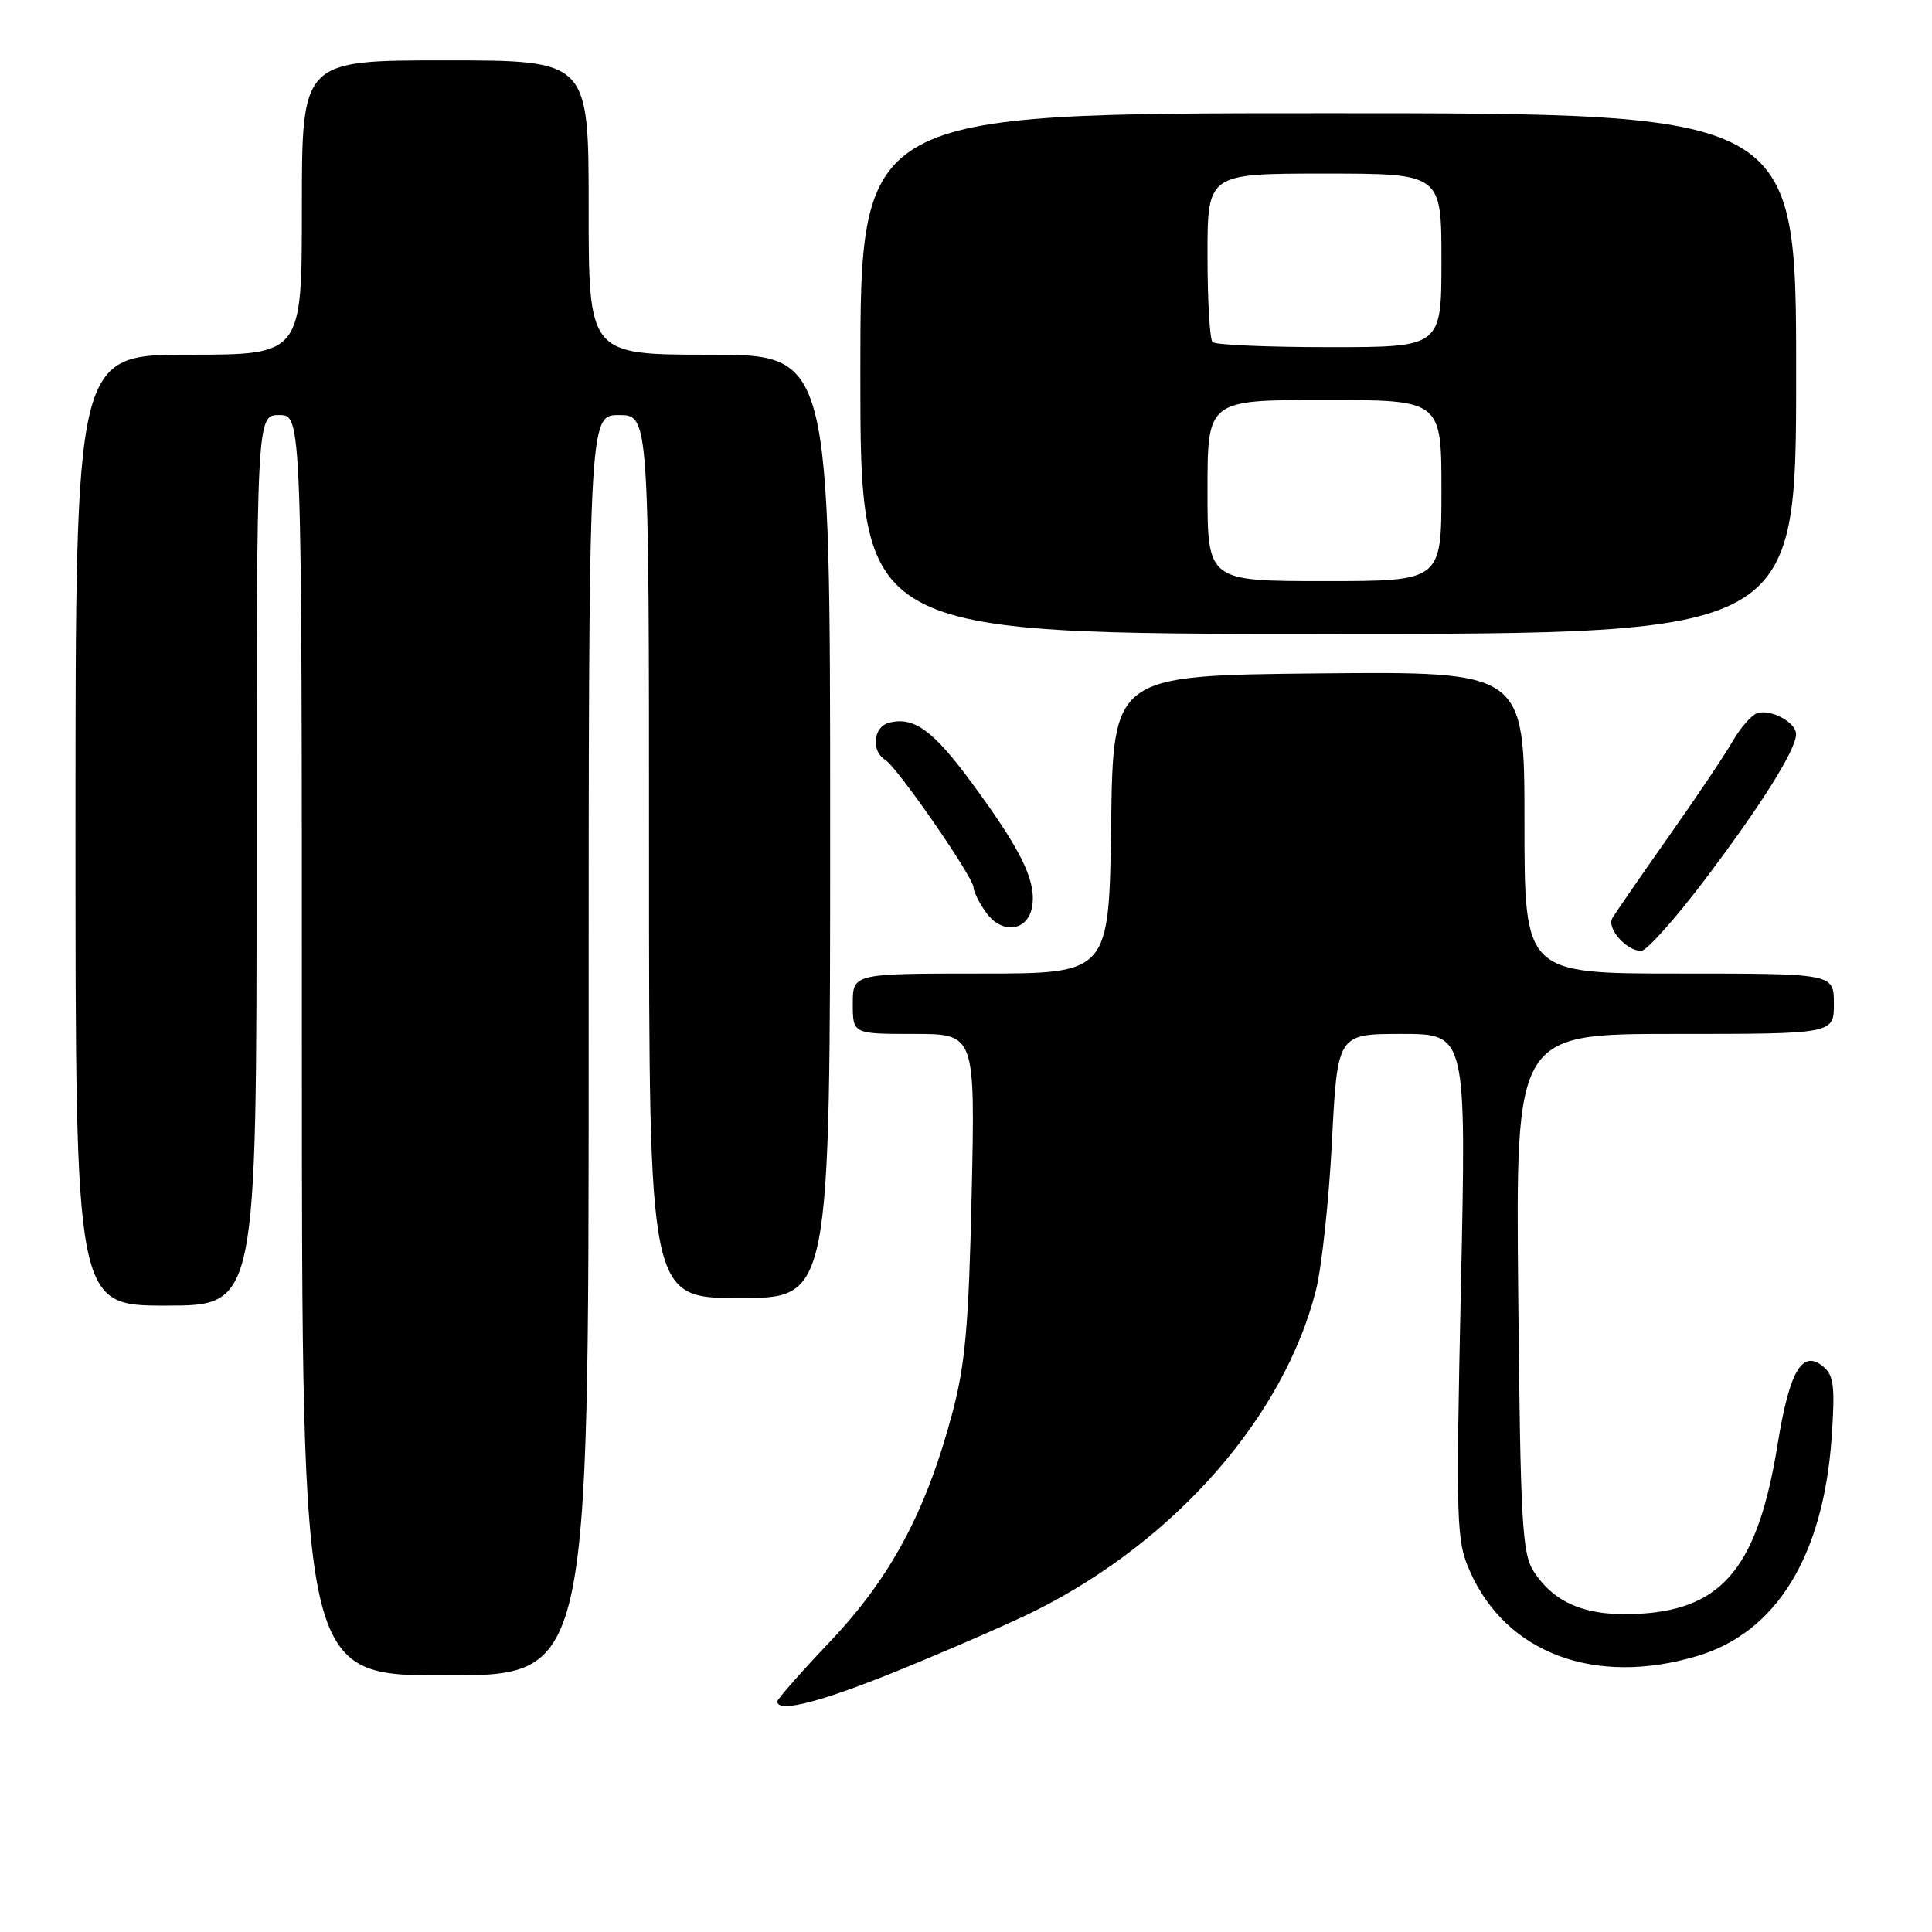<?xml version="1.0" encoding="UTF-8" standalone="no"?>
<!DOCTYPE svg PUBLIC "-//W3C//DTD SVG 1.1//EN" "http://www.w3.org/Graphics/SVG/1.1/DTD/svg11.dtd" >
<svg xmlns="http://www.w3.org/2000/svg" xmlns:xlink="http://www.w3.org/1999/xlink" version="1.1" viewBox="0 0 256 256">
 <g >
 <path fill="currentColor"
d=" M 119.90 221.00 C 126.60 218.25 134.42 214.82 137.29 213.38 C 155.80 204.08 170.12 187.71 174.36 171.00 C 175.13 167.97 176.09 159.09 176.49 151.25 C 177.22 137.00 177.22 137.00 185.76 137.00 C 194.30 137.00 194.30 137.00 193.58 170.45 C 192.90 202.04 192.97 204.14 194.77 208.20 C 199.57 219.07 211.34 223.47 224.87 219.44 C 235.36 216.33 241.59 206.22 242.70 190.53 C 243.17 183.73 243.00 182.24 241.58 181.07 C 238.81 178.77 237.12 181.64 235.55 191.34 C 232.94 207.46 228.38 213.13 217.45 213.82 C 210.42 214.27 206.08 212.57 203.26 208.28 C 201.68 205.87 201.47 202.00 201.17 171.30 C 200.84 137.00 200.84 137.00 221.92 137.00 C 243.00 137.00 243.00 137.00 243.00 133.00 C 243.00 129.00 243.00 129.00 222.50 129.00 C 202.00 129.00 202.00 129.00 202.00 108.98 C 202.00 88.97 202.00 88.97 174.75 89.23 C 147.50 89.50 147.50 89.50 147.23 109.25 C 146.96 129.00 146.96 129.00 129.98 129.00 C 113.00 129.00 113.00 129.00 113.00 133.00 C 113.00 137.00 113.00 137.00 121.11 137.00 C 129.22 137.00 129.22 137.00 128.75 158.25 C 128.36 175.81 127.90 180.89 126.12 187.50 C 122.66 200.36 118.00 209.05 110.05 217.45 C 106.17 221.54 103.00 225.14 103.00 225.45 C 103.00 227.06 109.04 225.47 119.90 221.00 Z  M 78.00 138.50 C 78.00 55.00 78.00 55.00 82.00 55.00 C 86.00 55.00 86.00 55.00 86.00 113.50 C 86.00 172.00 86.00 172.00 98.00 172.00 C 110.00 172.00 110.00 172.00 110.00 109.50 C 110.00 47.00 110.00 47.00 94.00 47.00 C 78.00 47.00 78.00 47.00 78.00 27.50 C 78.00 8.00 78.00 8.00 59.00 8.00 C 40.00 8.00 40.00 8.00 40.00 27.50 C 40.00 47.00 40.00 47.00 25.00 47.00 C 10.00 47.00 10.00 47.00 10.00 110.00 C 10.00 173.00 10.00 173.00 22.00 173.00 C 34.00 173.00 34.00 173.00 34.00 114.00 C 34.00 55.00 34.00 55.00 37.00 55.00 C 40.00 55.00 40.00 55.00 40.00 138.50 C 40.00 222.00 40.00 222.00 59.00 222.00 C 78.00 222.00 78.00 222.00 78.00 138.50 Z  M 225.94 116.51 C 233.43 106.60 237.97 99.35 237.99 97.29 C 238.00 95.69 234.53 93.86 232.77 94.53 C 232.01 94.83 230.56 96.51 229.55 98.28 C 228.53 100.05 224.69 105.78 221.00 111.00 C 217.32 116.22 214.01 121.03 213.64 121.67 C 212.88 123.02 215.51 126.00 217.46 126.00 C 218.18 126.00 222.00 121.73 225.94 116.51 Z  M 136.81 119.82 C 137.20 116.48 135.17 112.43 128.71 103.66 C 123.63 96.76 121.07 94.91 117.79 95.77 C 115.71 96.31 115.40 99.53 117.31 100.70 C 118.91 101.68 129.00 116.26 129.00 117.60 C 129.00 118.12 129.72 119.58 130.60 120.83 C 132.80 123.98 136.40 123.39 136.81 119.82 Z  M 238.00 49.50 C 238.00 15.00 238.00 15.00 176.00 15.00 C 114.00 15.00 114.00 15.00 114.00 49.50 C 114.00 84.00 114.00 84.00 176.00 84.00 C 238.00 84.00 238.00 84.00 238.00 49.50 Z  M 160.00 65.00 C 160.00 53.00 160.00 53.00 175.50 53.00 C 191.00 53.00 191.00 53.00 191.00 65.00 C 191.00 77.00 191.00 77.00 175.50 77.00 C 160.00 77.00 160.00 77.00 160.00 65.00 Z  M 160.67 45.33 C 160.30 44.97 160.00 39.79 160.00 33.83 C 160.00 23.00 160.00 23.00 175.50 23.00 C 191.00 23.00 191.00 23.00 191.00 34.50 C 191.00 46.00 191.00 46.00 176.17 46.00 C 168.01 46.00 161.03 45.70 160.67 45.33 Z "/>
</g>
</svg>